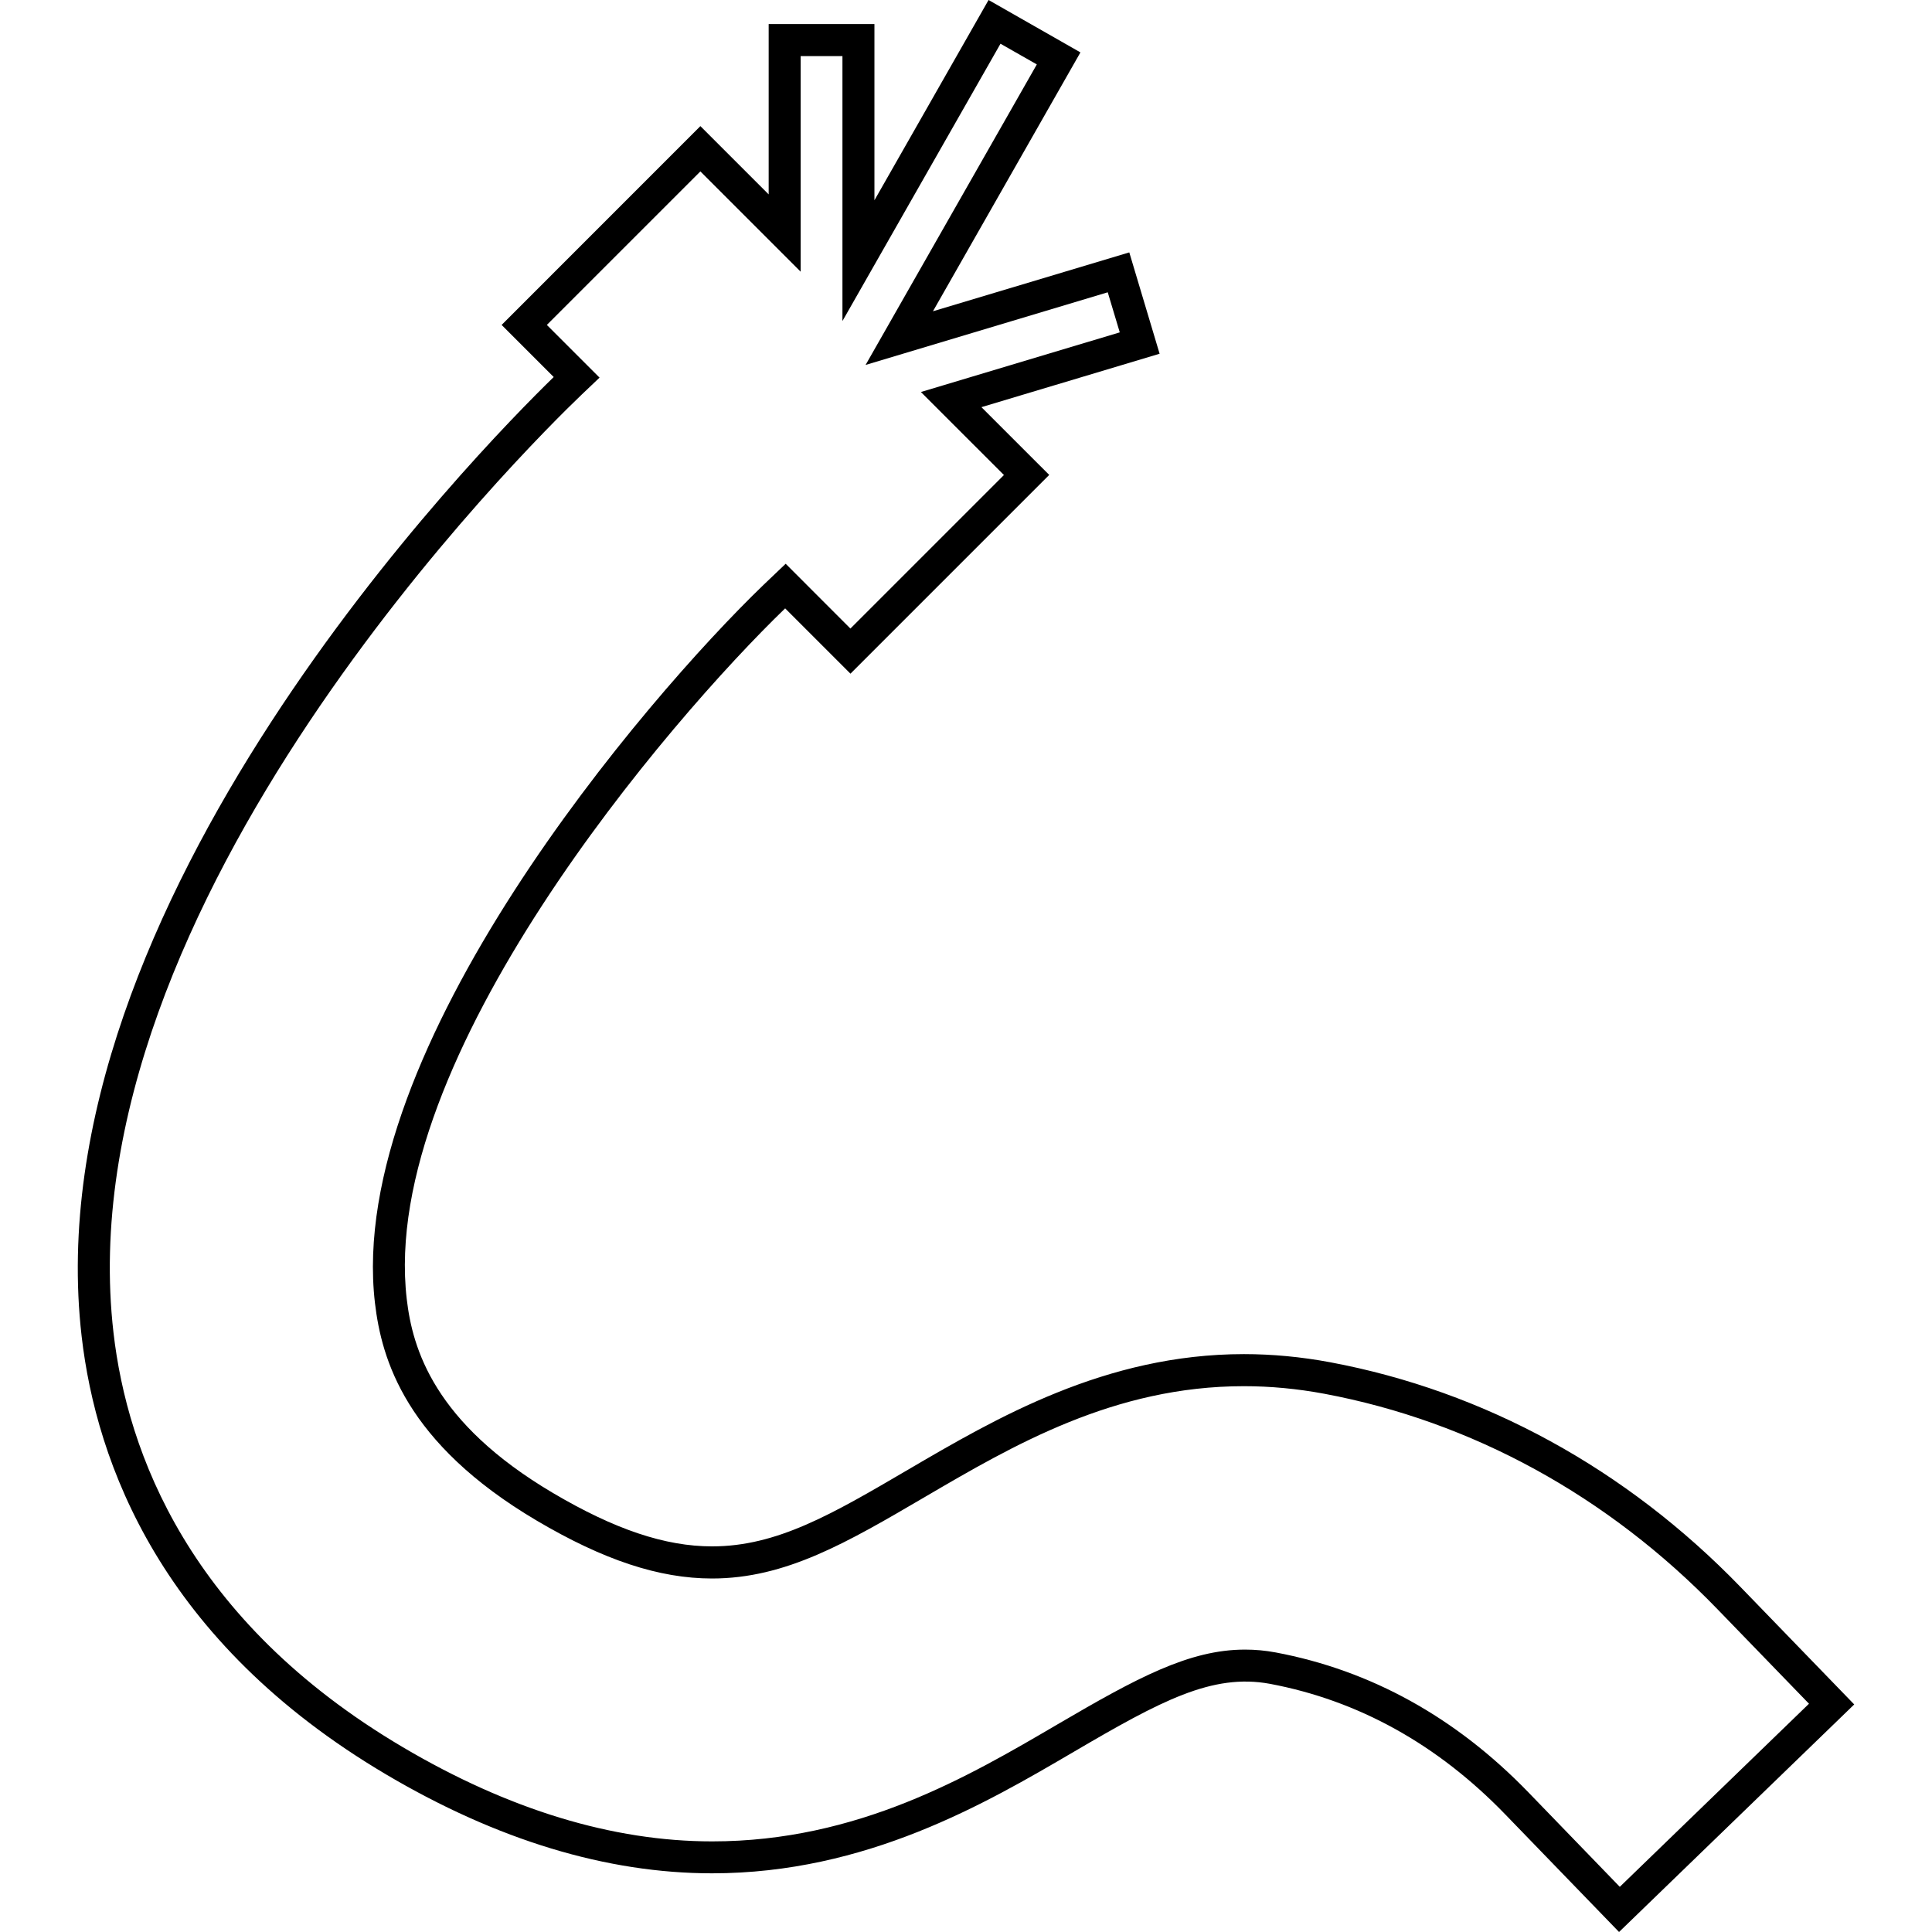 <?xml version="1.0" encoding="iso-8859-1"?>
<!-- Uploaded to: SVG Repo, www.svgrepo.com, Generator: SVG Repo Mixer Tools -->
<!DOCTYPE svg PUBLIC "-//W3C//DTD SVG 1.1//EN" "http://www.w3.org/Graphics/SVG/1.1/DTD/svg11.dtd">
<svg fill="#000000" version="1.1" id="Capa_1" xmlns="http://www.w3.org/2000/svg" xmlns:xlink="http://www.w3.org/1999/xlink" 
	 width="800px" height="800px" viewBox="0 0 211.699 211.698"
	 xml:space="preserve">
<g>
	<path d="M8.948,146.448c1.602,13.846,8.69,33.414,33.388,48.002c12.145,7.177,24.155,10.818,35.688,10.818
		c16.919,0,30.031-7.687,39.611-13.299c9.562-5.605,15.188-8.624,21.505-7.467c9.695,1.82,18.377,6.635,25.8,14.311l12.467,12.885
		l25.769-24.934l-12.47-12.881c-12.519-12.939-28.069-21.454-44.961-24.616c-3.148-0.588-6.324-0.89-9.438-0.89
		c-15.184,0-27.161,7.016-36.801,12.659c-8.333,4.883-14.353,8.408-21.484,8.408c-5.133,0-10.677-1.858-17.445-5.859
		c-13.026-7.699-15.377-15.807-16.007-21.234c-3.078-26.34,28.825-63.501,41.463-75.689l7.156,7.156l21.779-21.779l-7.427-7.426
		l19.523-5.852l-3.322-11.105l-21.514,6.451l16.161-28.366L108.322,0L95.816,21.945V2.635H84.227V21.3l-7.483-7.482L54.965,35.604
		l5.708,5.708C52.431,49.334,3.484,99.196,8.948,146.448z M59.92,35.604l16.823-16.822L87.731,29.77V6.15h4.58v29.027l17.318-30.386
		l3.981,2.268l-18.764,32.93l26.535-7.962l1.317,4.391l-21.79,6.536l9.098,9.096L93.184,68.873l-7.094-7.1l-2.415,2.303
		c-12.944,12.462-45.831,50.887-42.59,78.693c0.722,6.166,3.343,15.349,17.711,23.842c7.33,4.333,13.439,6.352,19.224,6.352
		c8.082,0,14.777-3.929,23.276-8.904c9.737-5.701,20.781-12.169,35.01-12.169c2.899,0,5.855,0.28,8.795,0.828
		c16.177,3.031,31.077,11.19,43.086,23.605l10.033,10.362l-20.731,20.064l-10.026-10.366c-7.943-8.206-17.255-13.359-27.679-15.317
		c-1.137-0.212-2.238-0.312-3.364-0.312c-6.115,0-11.844,3.098-20.55,8.196c-9.741,5.708-21.87,12.819-37.839,12.819
		c-10.898,0-22.306-3.477-33.907-10.331c-23.456-13.856-30.18-32.329-31.686-45.389c-5.436-46.95,45.46-97.222,51.278-102.79
		l1.979-1.882L59.92,35.604z"/>
</g>
</svg>